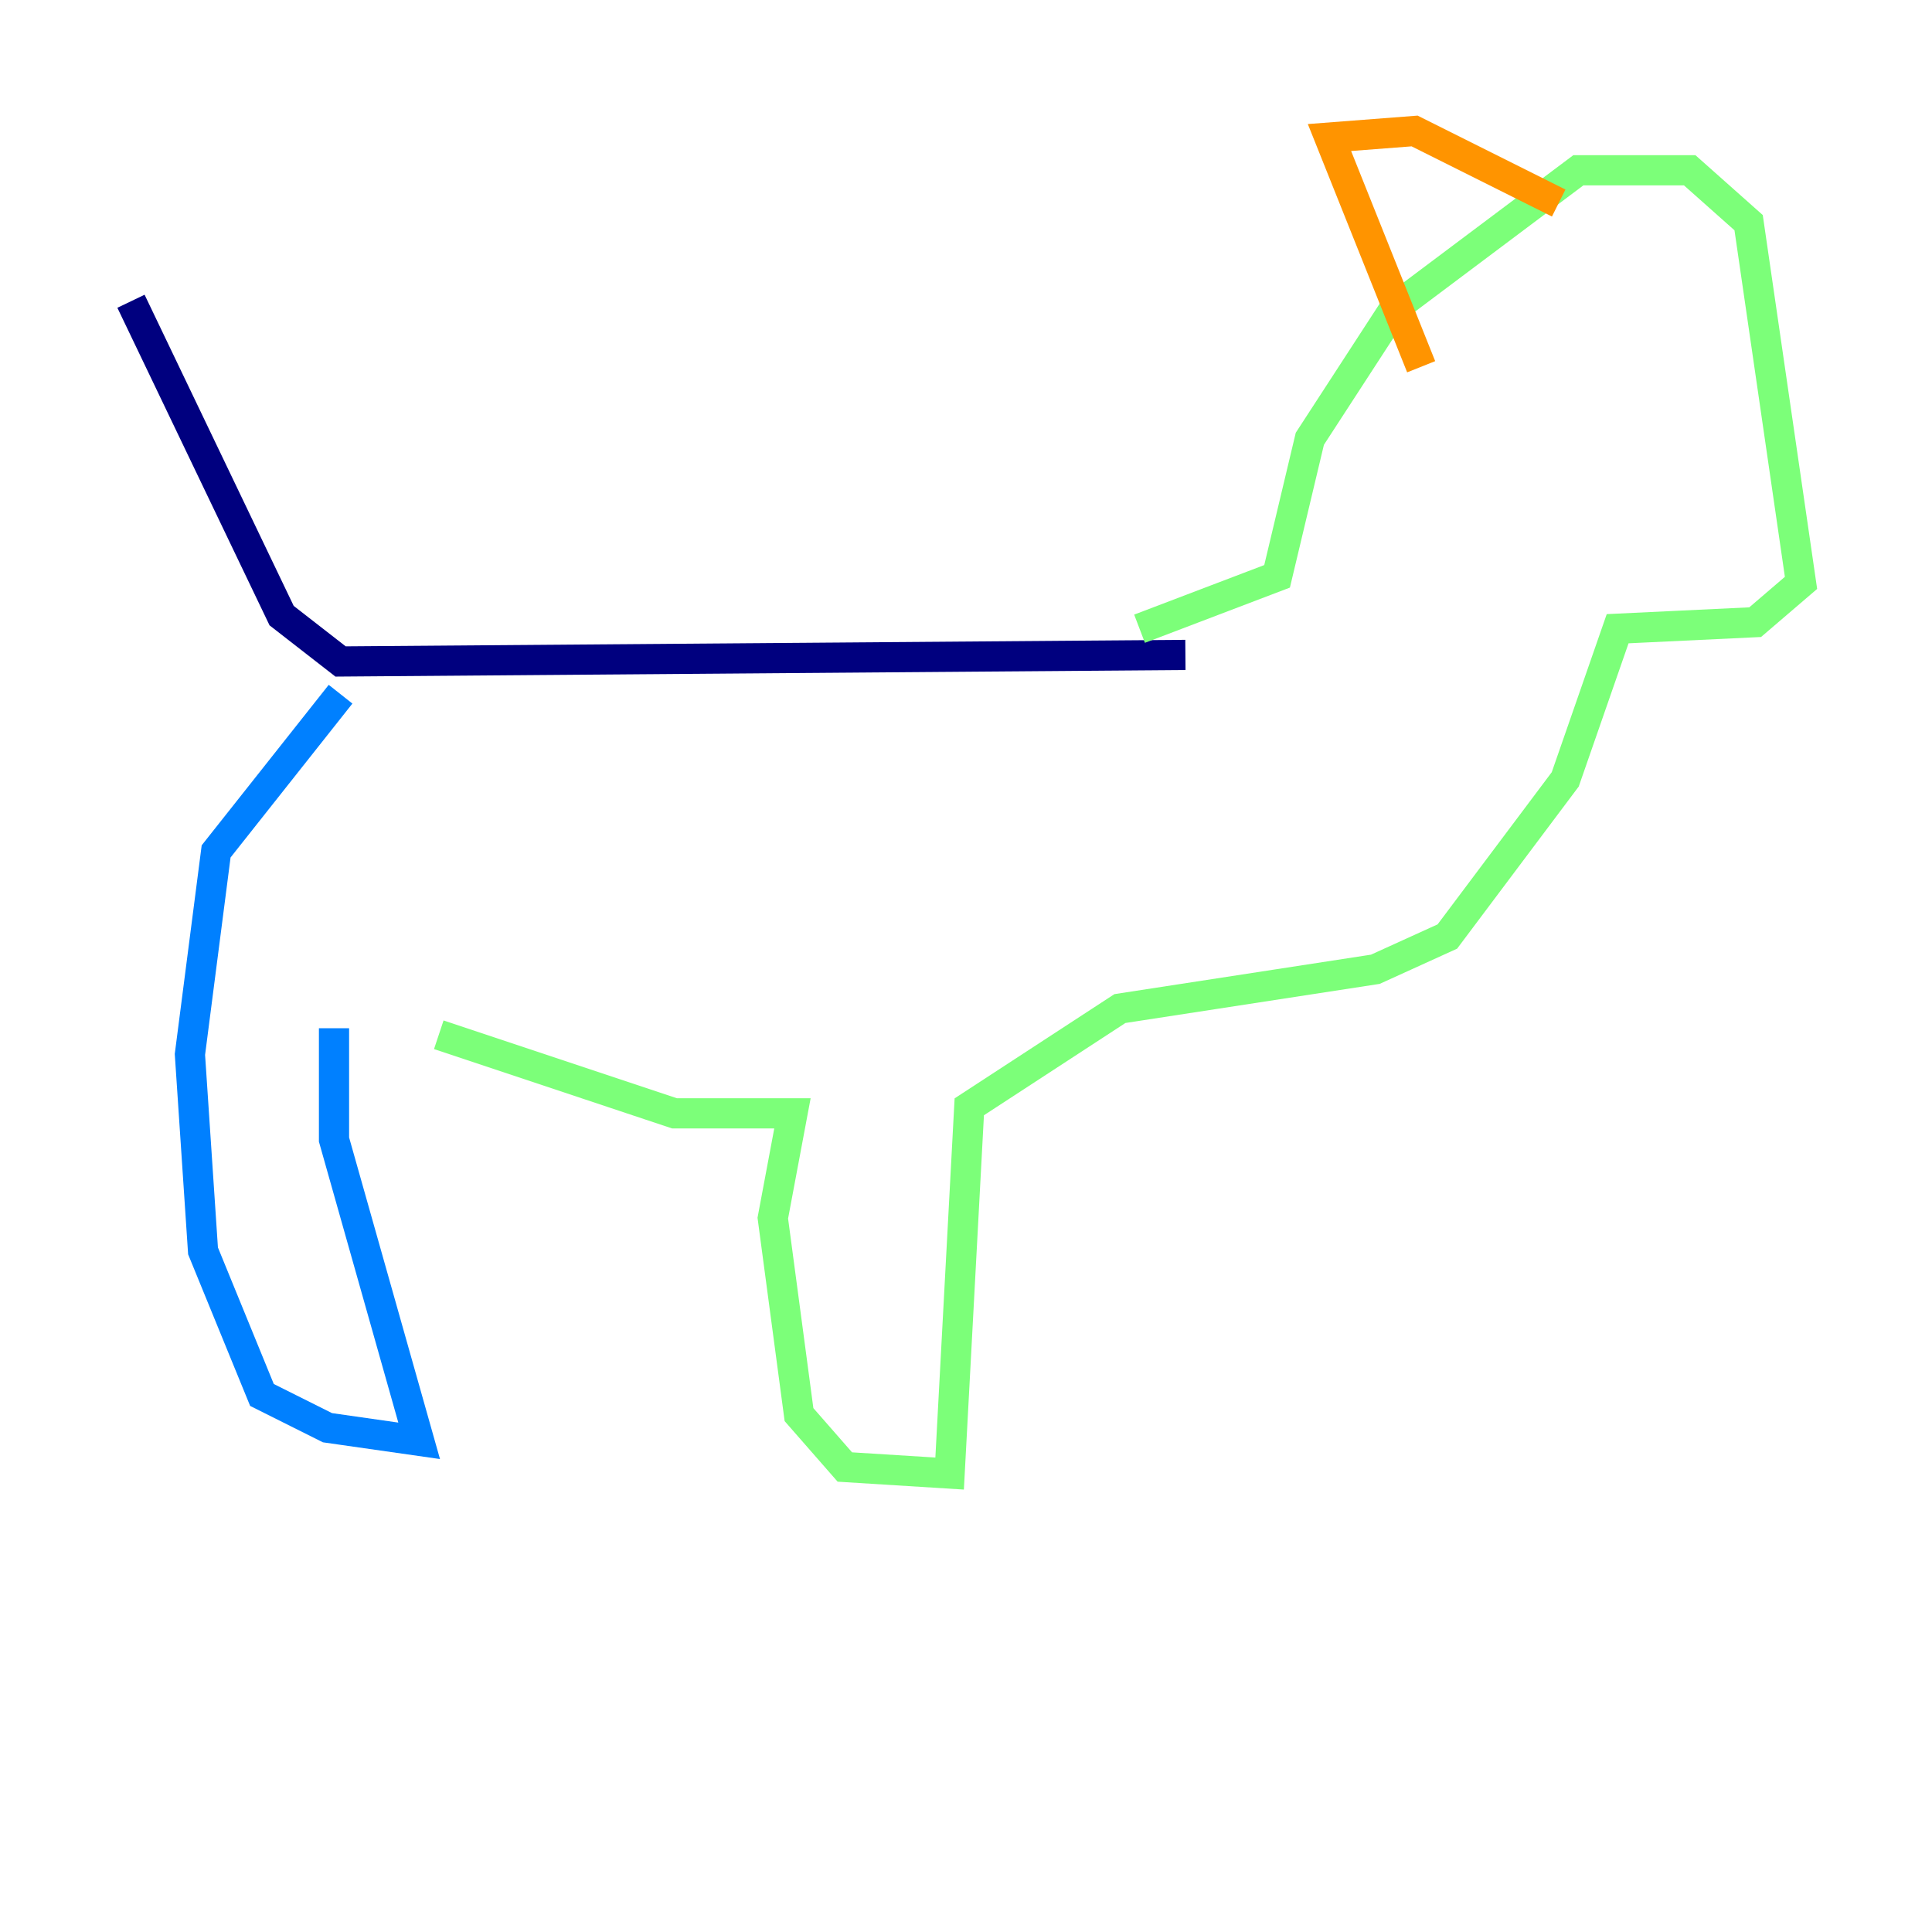 <?xml version="1.0" encoding="utf-8" ?>
<svg baseProfile="tiny" height="128" version="1.2" viewBox="0,0,128,128" width="128" xmlns="http://www.w3.org/2000/svg" xmlns:ev="http://www.w3.org/2001/xml-events" xmlns:xlink="http://www.w3.org/1999/xlink"><defs /><polyline fill="none" points="78.536,43.39 22.563,43.824 18.658,40.786 8.678,19.959" stroke="#00007f" stroke-width="2" /><polyline fill="none" points="22.563,45.993 14.319,56.407 12.583,69.858 13.451,82.875 17.356,92.42 21.695,94.59 27.77,95.458 22.129,75.498 22.129,68.122" stroke="#0080ff" stroke-width="2" /><polyline fill="none" points="29.071,68.556 44.691,73.763 52.502,73.763 51.2,80.705 52.936,93.722 55.973,97.193 62.915,97.627 64.217,73.329 74.197,66.82 91.119,64.217 95.891,62.047 103.702,51.634 107.173,41.654 116.285,41.22 119.322,38.617 115.851,14.752 111.946,11.281 104.57,11.281 92.42,20.393 86.78,29.071 84.61,38.183 75.498,41.654" stroke="#7cff79" stroke-width="2" /><polyline fill="none" points="103.268,13.451 93.722,8.678 88.081,9.112 94.156,24.298" stroke="#ff9400" stroke-width="2" /><polyline fill="none" points="113.248,30.807 113.248,30.807" stroke="#7f0000" stroke-width="2" /></svg>